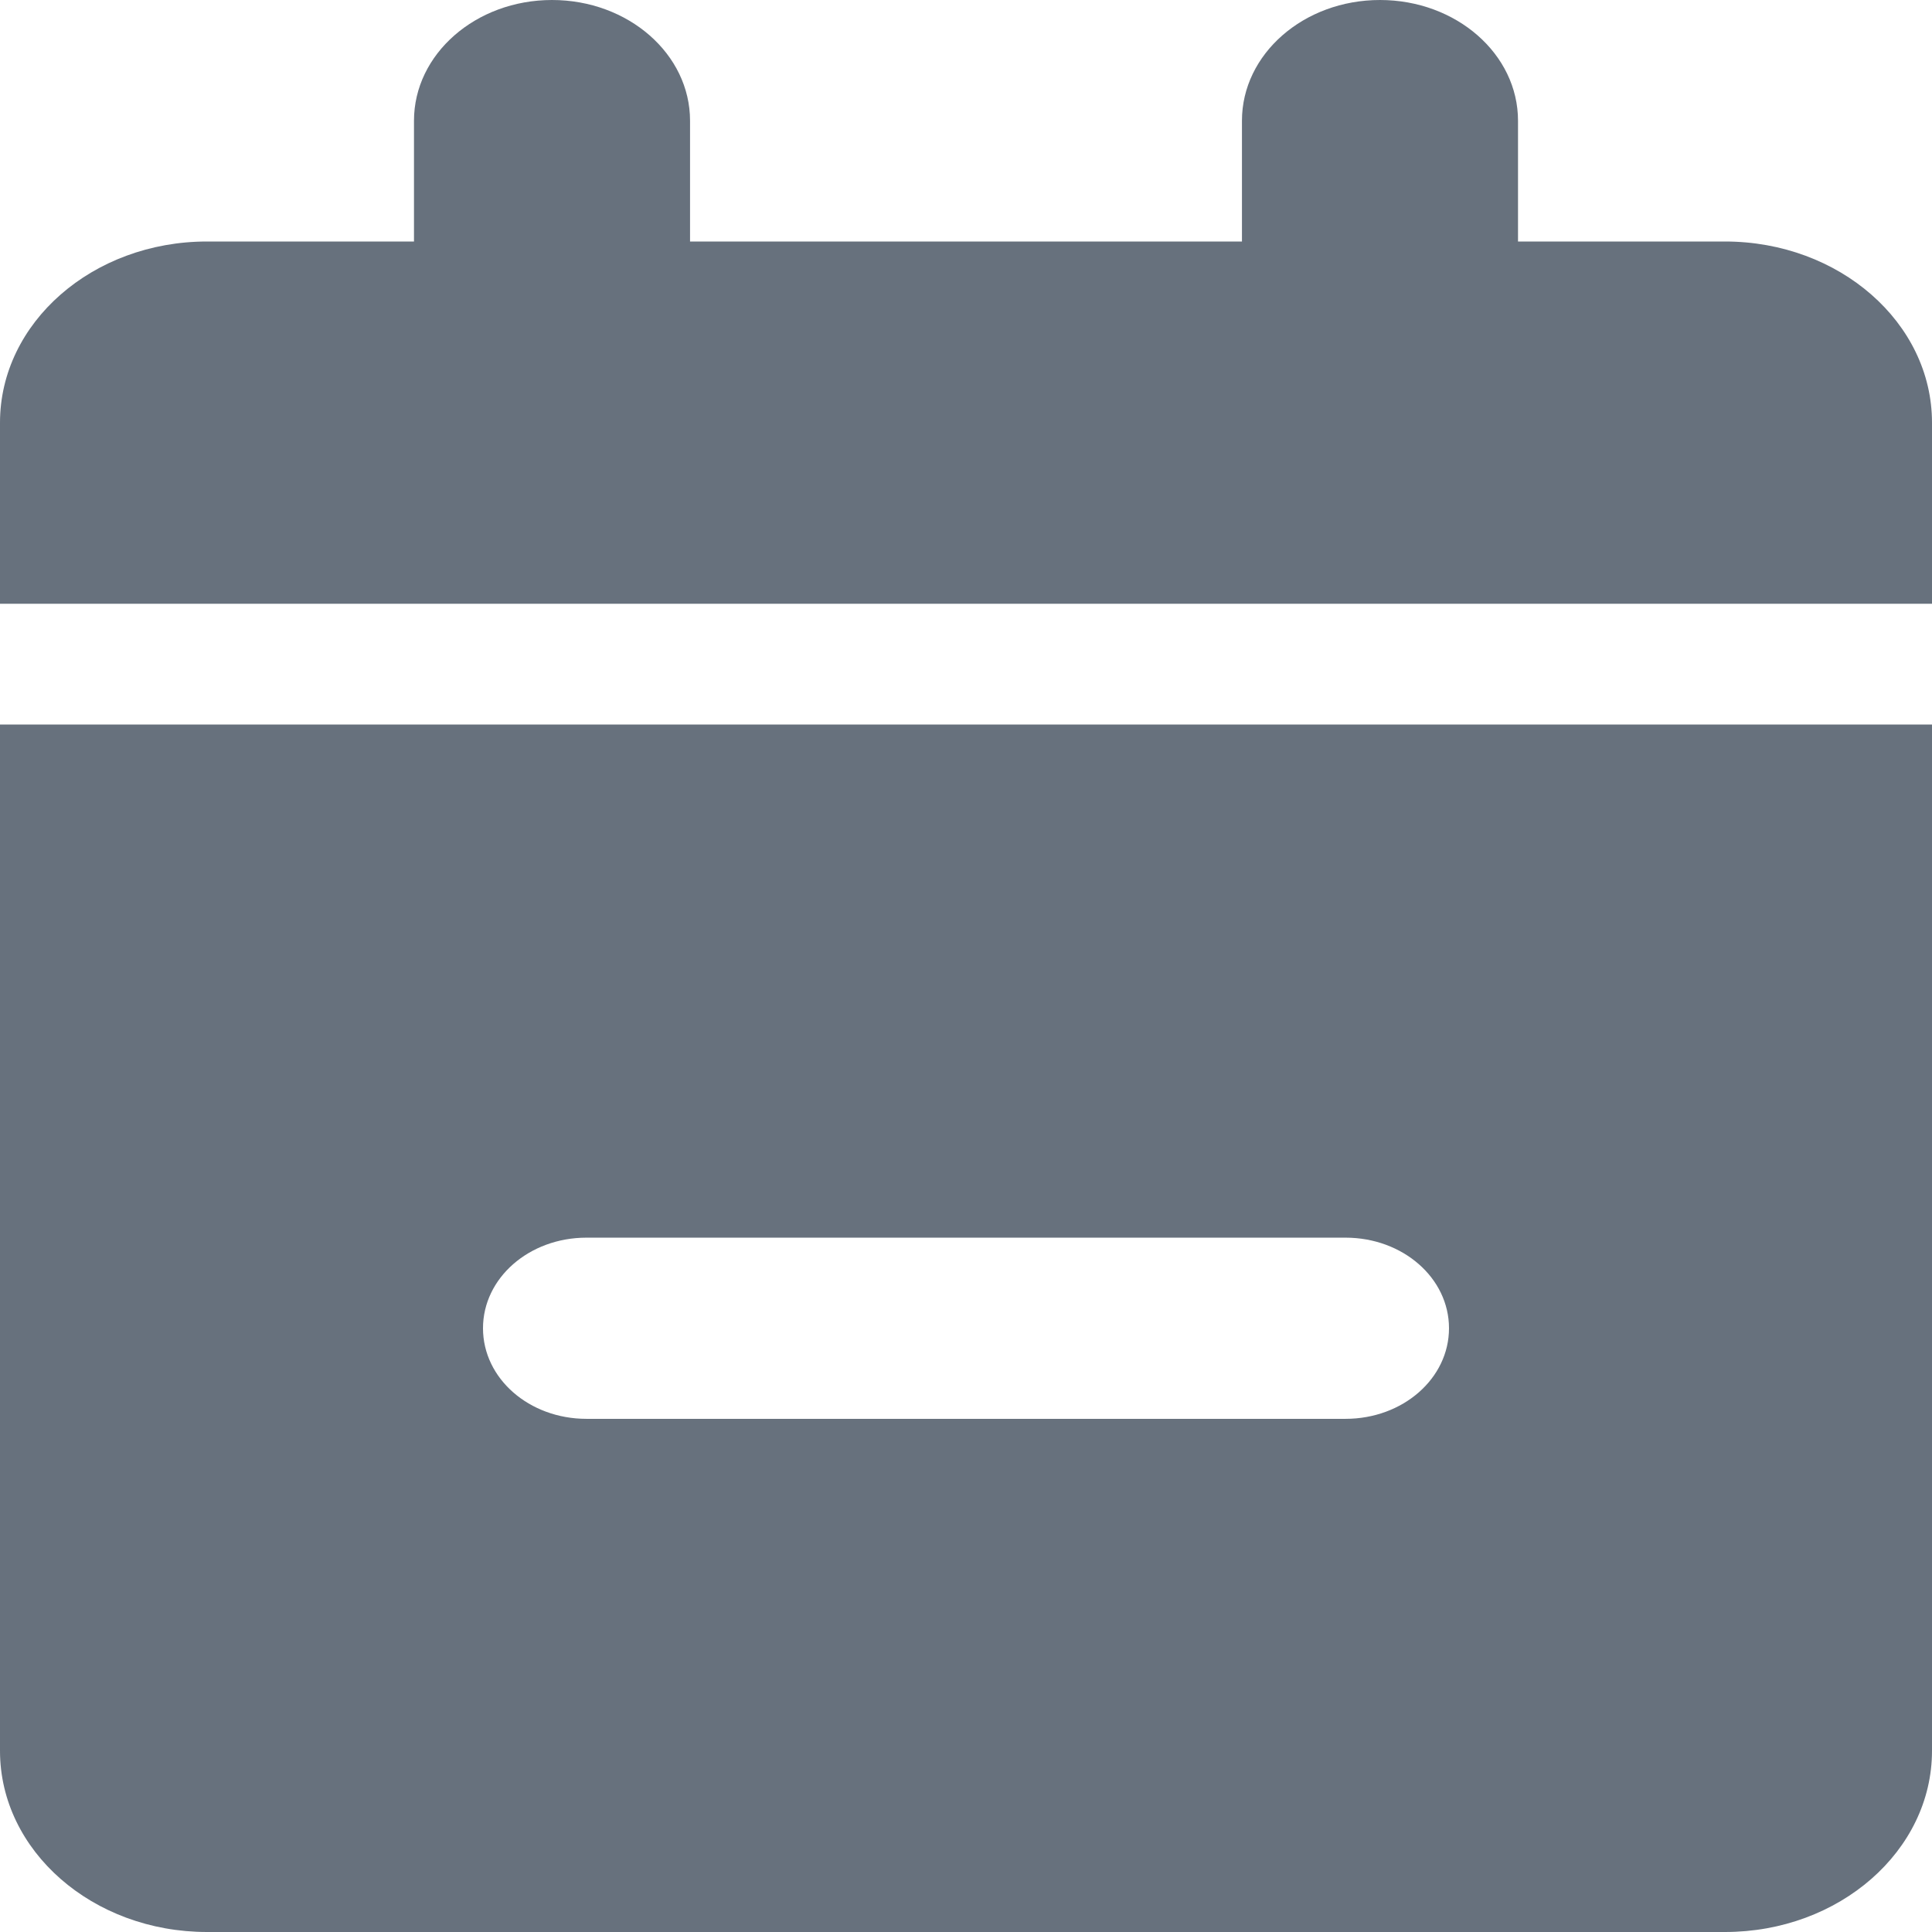 <svg width="18" height="18" viewBox="0 0 18 18" fill="none" xmlns="http://www.w3.org/2000/svg">
<path d="M6.429 1.125V2.25H11.571V1.125C11.571 0.504 12.146 0 12.857 0C13.568 0 14.143 0.504 14.143 1.125V2.25H16.071C17.136 2.25 18 3.006 18 3.938V5.625H0V3.938C0 3.006 0.863 2.25 1.929 2.25H3.857V1.125C3.857 0.504 4.432 0 5.143 0C5.854 0 6.429 0.504 6.429 1.125ZM0 6.75H18V16.312C18 17.244 17.136 18 16.071 18H1.929C0.863 18 0 17.244 0 16.312V6.75ZM12.536 13.219C13.07 13.219 13.5 12.843 13.5 12.375C13.5 11.907 13.07 11.531 12.536 11.531H5.464C4.93 11.531 4.5 11.907 4.5 12.375C4.5 12.843 4.93 13.219 5.464 13.219H12.536Z" fill="#67717D"/>
</svg>
